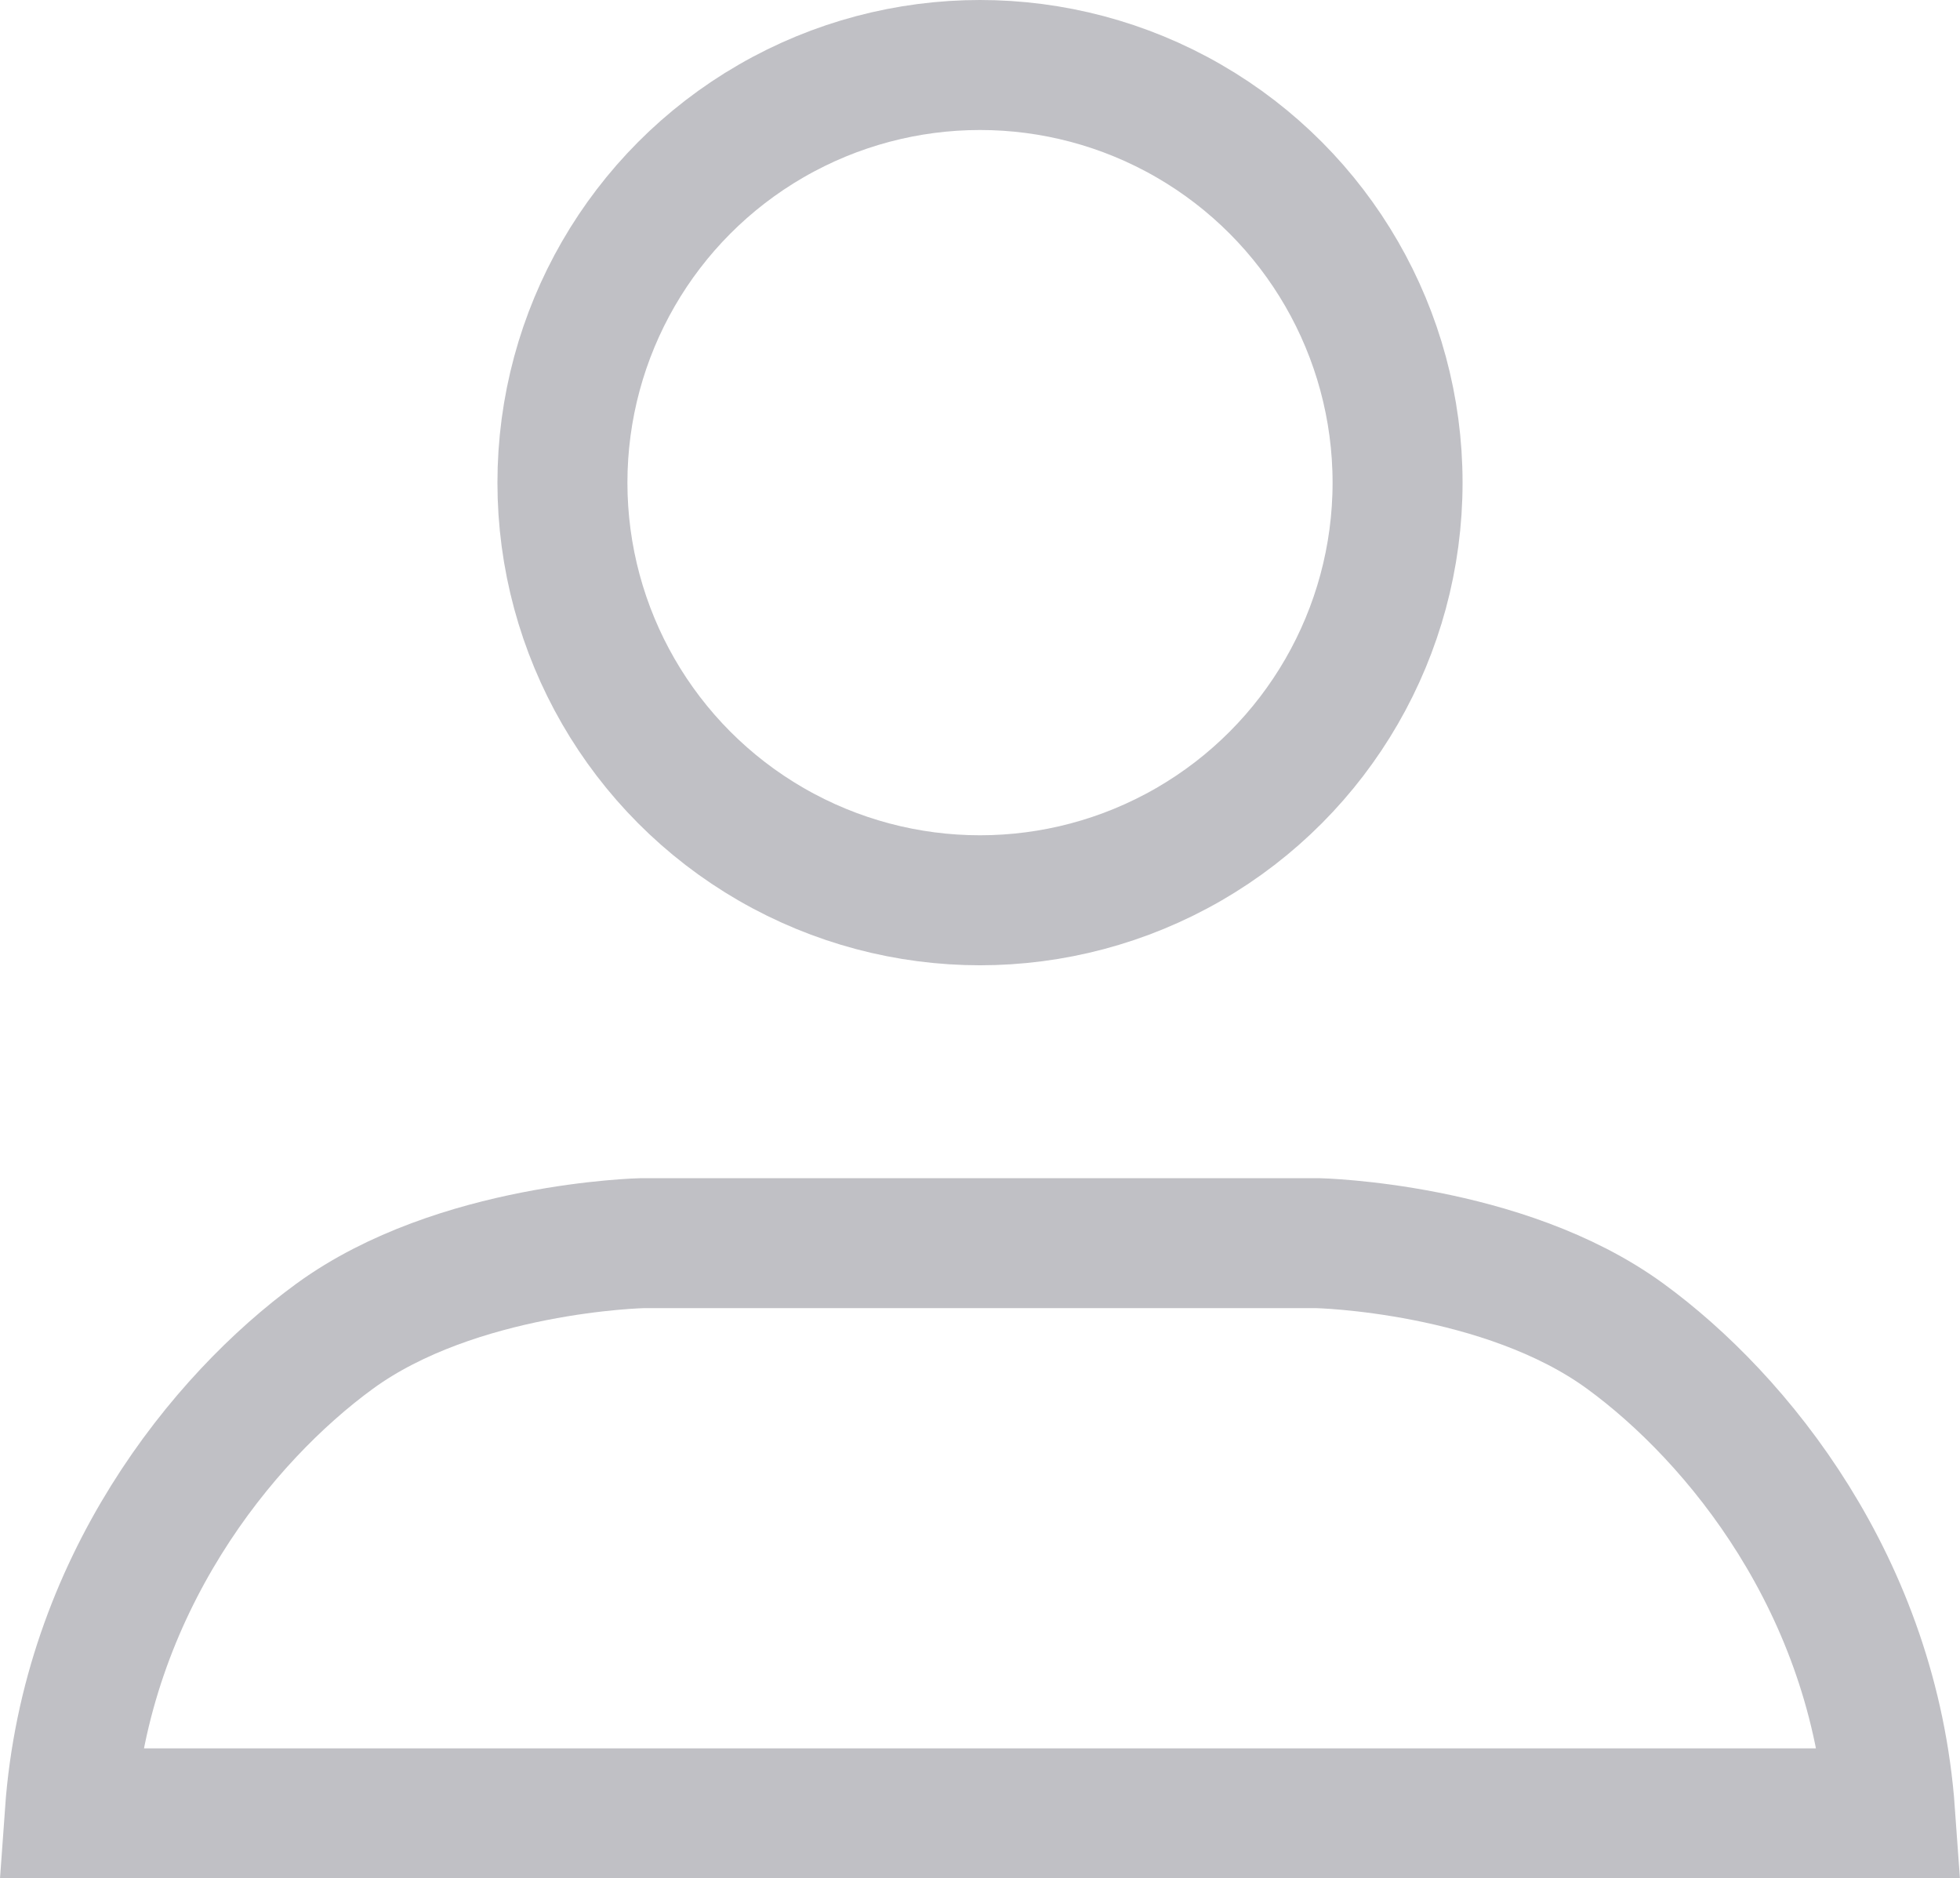 <?xml version="1.0" encoding="utf-8"?>
<!-- Generator: Adobe Illustrator 16.0.3, SVG Export Plug-In . SVG Version: 6.00 Build 0)  -->
<!DOCTYPE svg PUBLIC "-//W3C//DTD SVG 1.1//EN" "http://www.w3.org/Graphics/SVG/1.1/DTD/svg11.dtd">
<svg version="1.1" id="Layer_1" xmlns="http://www.w3.org/2000/svg" xmlns:xlink="http://www.w3.org/1999/xlink" x="0px" y="0px"
	 width="30.158px" height="28.897px" viewBox="0 0 30.158 28.897" enable-background="new 0 0 30.158 28.897" xml:space="preserve">
<g>
	<circle fill="none" stroke="#C0C0C5" stroke-width="2" stroke-miterlimit="10" cx="15.079" cy="7.425" r="6.425"/>
	<path fill="none" stroke="#C0C0C5" stroke-width="2" stroke-miterlimit="10" d="M15.079,19.125H9.881c0,0-2.854,0.062-4.731,1.431
		c-1.732,1.263-3.826,3.838-4.076,7.341h14.005"/>
	<path fill="none" stroke="#C0C0C5" stroke-width="2" stroke-miterlimit="10" d="M15.079,19.125h5.198c0,0,2.854,0.062,4.73,1.431
		c1.732,1.263,3.826,3.838,4.076,7.341H15.079"/>
</g>
</svg>
